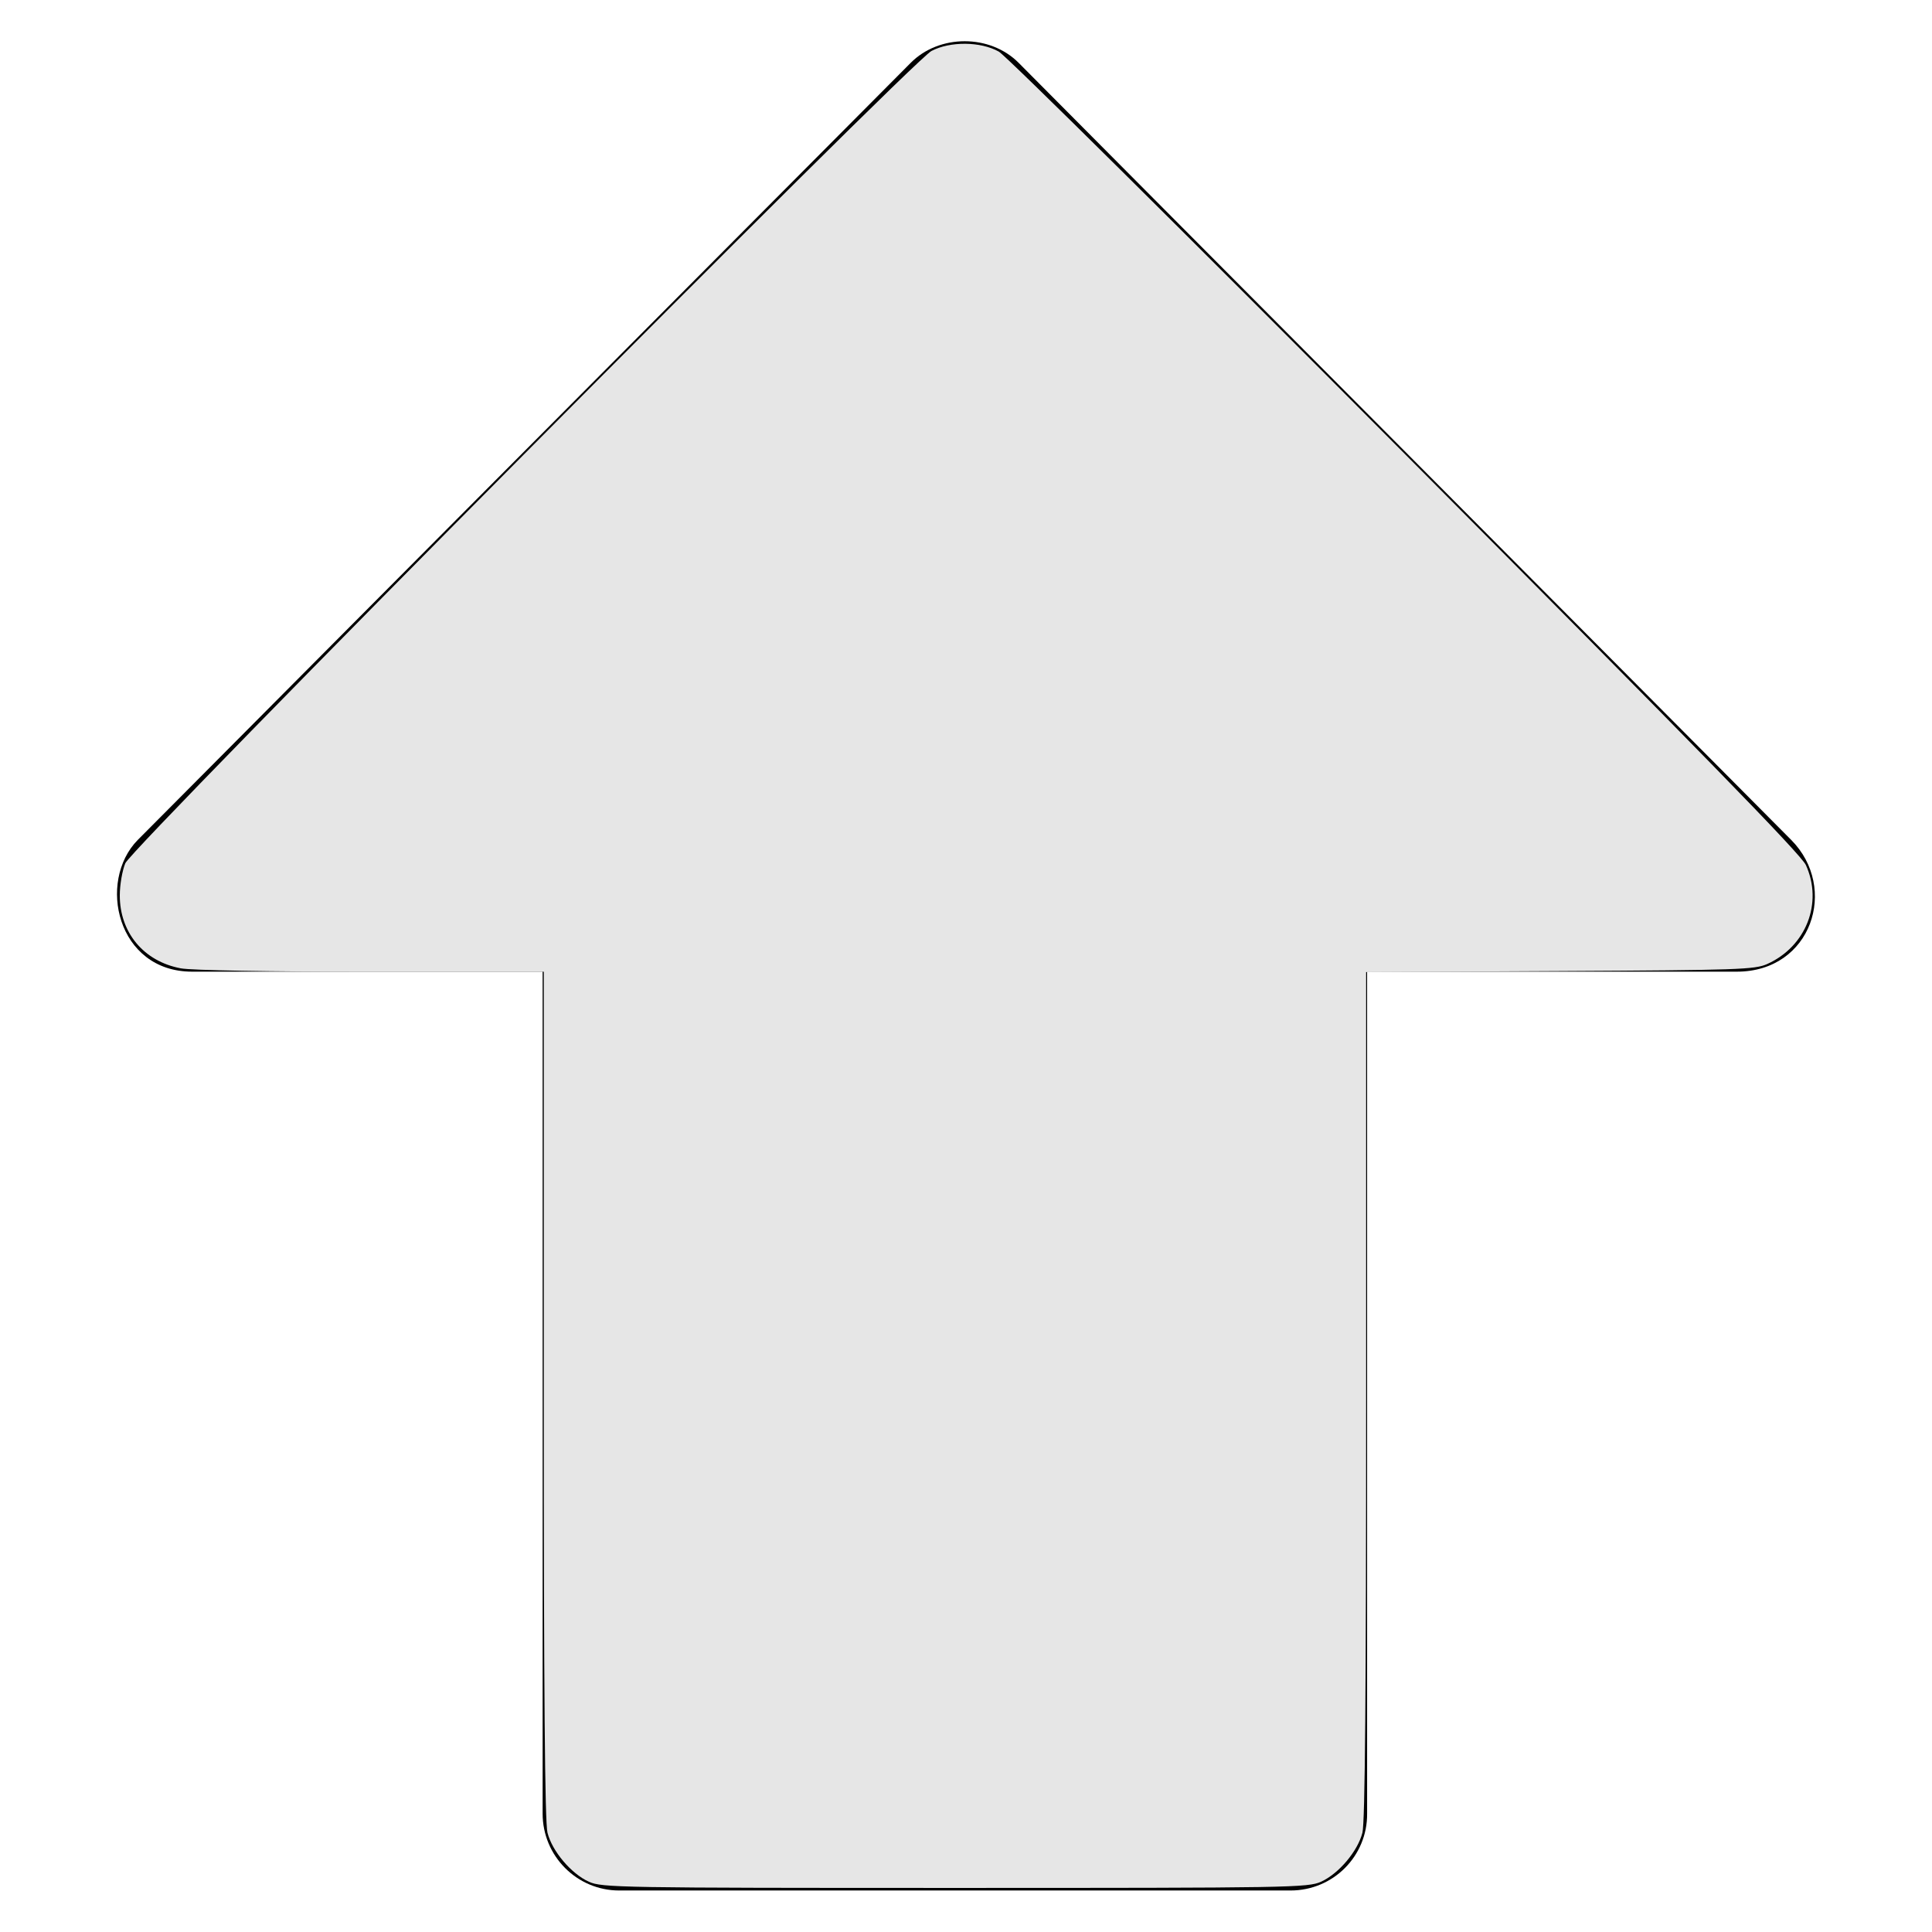 <?xml version="1.0" encoding="UTF-8" standalone="no"?>
<svg
   version="1.1"
   viewBox="0 0 512 512"
   enable-background="new 0 0 512 512"
   id="svg6"
   sodipodi:docname="up_filled.svg"
   inkscape:version="1.2.1 (9c6d41e410, 2022-07-14)"
   xmlns:inkscape="http://www.inkscape.org/namespaces/inkscape"
   xmlns:sodipodi="http://sodipodi.sourceforge.net/DTD/sodipodi-0.dtd"
   xmlns="http://www.w3.org/2000/svg"
   xmlns:svg="http://www.w3.org/2000/svg">
  <defs
     id="defs10" />
  <sodipodi:namedview
     id="namedview8"
     pagecolor="#ffffff"
     bordercolor="#000000"
     borderopacity="0.25"
     inkscape:showpageshadow="2"
     inkscape:pageopacity="0.0"
     inkscape:pagecheckerboard="0"
     inkscape:deskcolor="#d1d1d1"
     showgrid="false"
     inkscape:zoom="1.1241893"
     inkscape:cx="362.9282"
     inkscape:cy="226.83013"
     inkscape:window-width="1920"
     inkscape:window-height="1001"
     inkscape:window-x="-9"
     inkscape:window-y="-9"
     inkscape:window-maximized="1"
     inkscape:current-layer="svg6" />
  <g
     id="g4">
    <path
       d="m184.5,460.1h137.3v-223.1c0-11.3 9.1-20.4 20.3-20.4h69.3l-155.8-156.5-155.7,156.5h64.2c11.2,0 20.3,9.1 20.3,20.4v223.1h0.1zm157.5,40.9h-177.9c-11.2,0-20.3-9.1-20.3-20.4v-223.1h-92.9c-19.9,0-25.2-23.9-14.4-34.9l204.8-205.9c7.6-7.7 21.1-7.7 28.7,1.06581e-14l204.7,205.9c12.6,12.7 5.4,34.9-14.4,34.9h-98v223.1c0.1,11.3-9,20.4-20.3,20.4z"
       id="path2" />
  </g>
  <rect
     style="fill:#000000"
     id="rect224"
     width="154.778"
     height="396.73"
     x="177.016"
     y="88.953" />
  <rect
     style="fill:#000000"
     id="rect226"
     width="65.825"
     height="47.145"
     x="224.162"
     y="58.709" />
  <rect
     style="fill:#000000"
     id="rect228"
     width="103.185"
     height="96.959"
     x="126.313"
     y="137.877" />
  <rect
     style="fill:#000000"
     id="rect234"
     width="332.684"
     height="56.04"
     x="90.732"
     y="186.801" />
  <rect
     style="fill:#000000"
     id="rect236"
     width="60.488"
     height="62.267"
     x="323.789"
     y="134.319" />
  <path
     style="fill:#e6e6e6;stroke-width:0.89"
     d="m 156.063,498.683 c -4.71,-2.139 -9.743,-8.1 -10.977,-13.001 -0.691,-2.742 -0.982,-37.185 -0.982,-116.032 V 257.519 H 98.414 c -26.909,0 -47.659,-0.368 -50.481,-0.896 -9.836,-1.839 -16.226,-9.496 -16.187,-19.396 0.011,-2.783 0.67,-6.59 1.464,-8.46 1.883,-4.433 208.368,-212.487 213.634,-215.258 4.957,-2.608 13.05,-2.53 17.857,0.172 1.976,1.111 49.724,48.431 107.852,106.886 77.394,77.83 104.75,105.873 106.03,108.691 4.561,10.049 0.059,21.567 -10.246,26.211 -3.272,1.475 -7.683,1.625 -54.928,1.873 l -51.37,0.269 v 112.085 c 0,78.813 -0.292,113.243 -0.982,115.985 -1.234,4.9 -6.267,10.861 -10.977,13.001 -3.431,1.559 -8.173,1.639 -97.008,1.639 -88.835,0 -93.577,-0.08 -97.008,-1.639 z"
     id="path1059" />
</svg>
